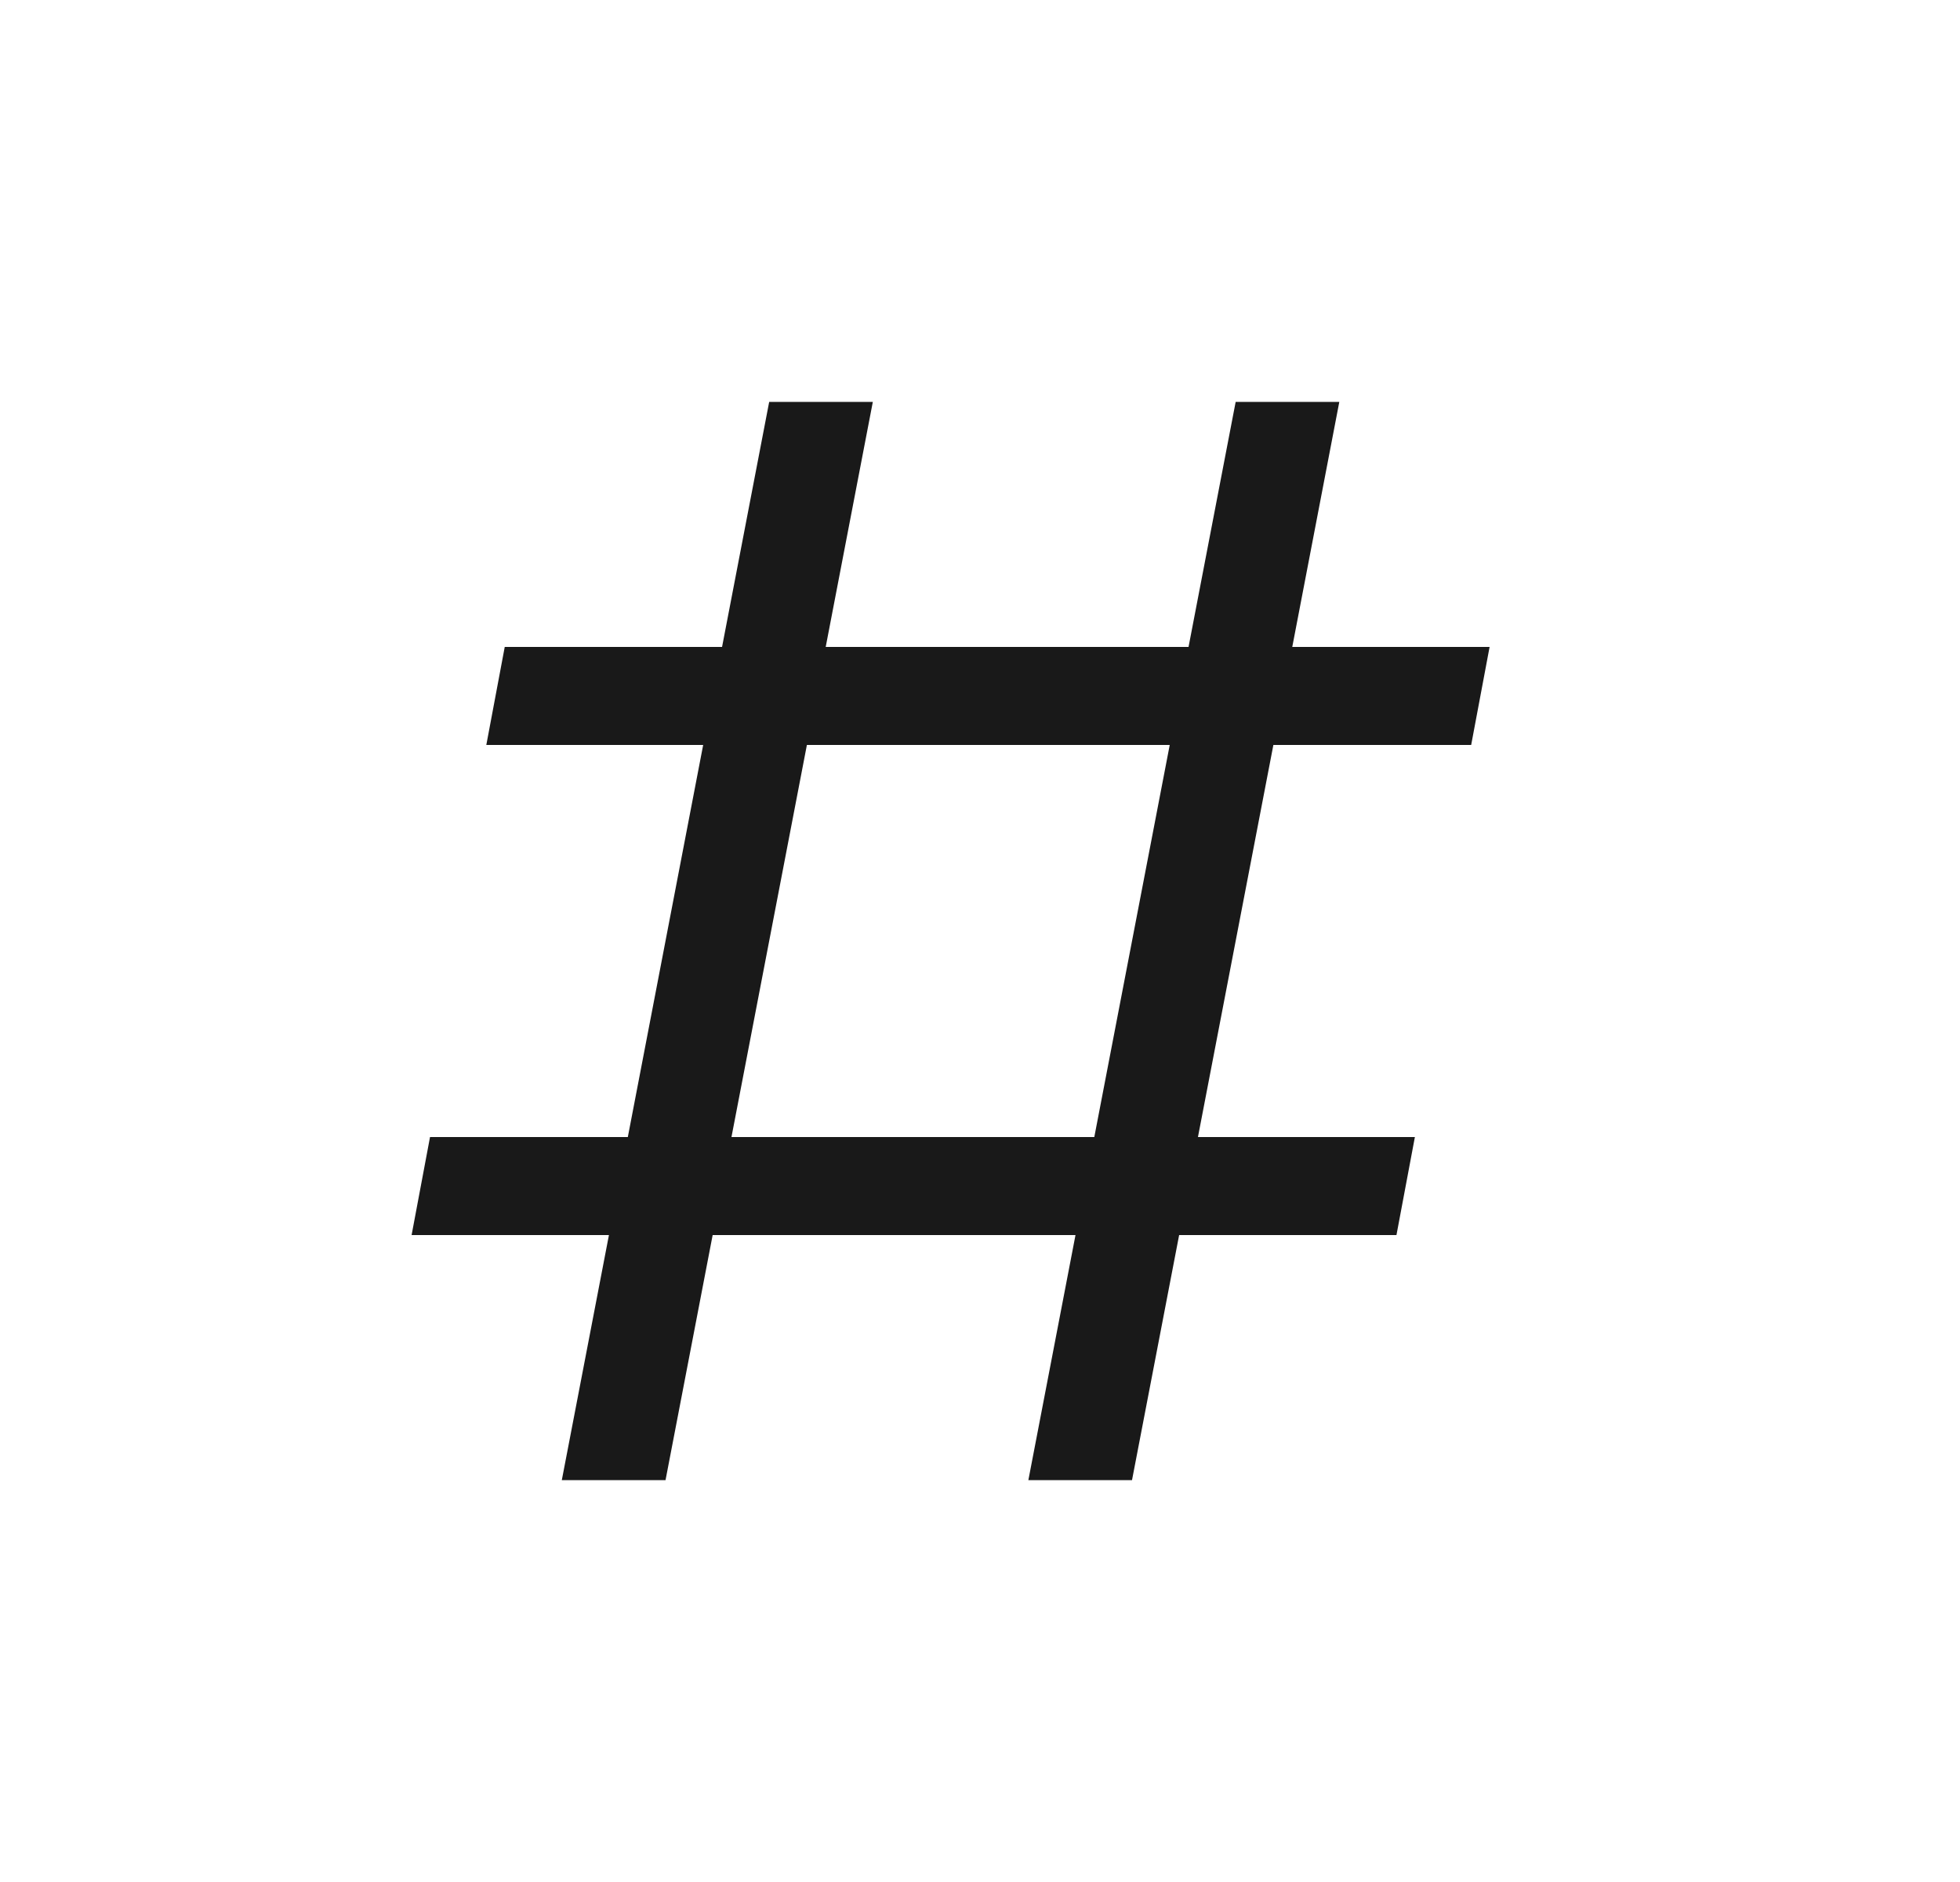 <svg width="25" height="24" viewBox="0 0 25 24" fill="none" xmlns="http://www.w3.org/2000/svg">
<path fill-rule="evenodd" clip-rule="evenodd" d="M9.811 5.125L9.21 8.25H6.438L6.203 9.5H8.969L8.008 14.5H5.485L5.25 15.75H7.767L7.166 18.875H8.489L9.09 15.75H13.718L13.117 18.875H14.439L15.04 15.75H17.812L18.047 14.5H15.28L16.242 9.5H18.765L19 8.25H16.483L17.083 5.125H15.761L15.16 8.25H10.532L11.133 5.125H9.811ZM13.958 14.5L14.92 9.5H10.292L9.33 14.5H13.958Z" fill="black" fill-opacity="0.9"/>
</svg>
